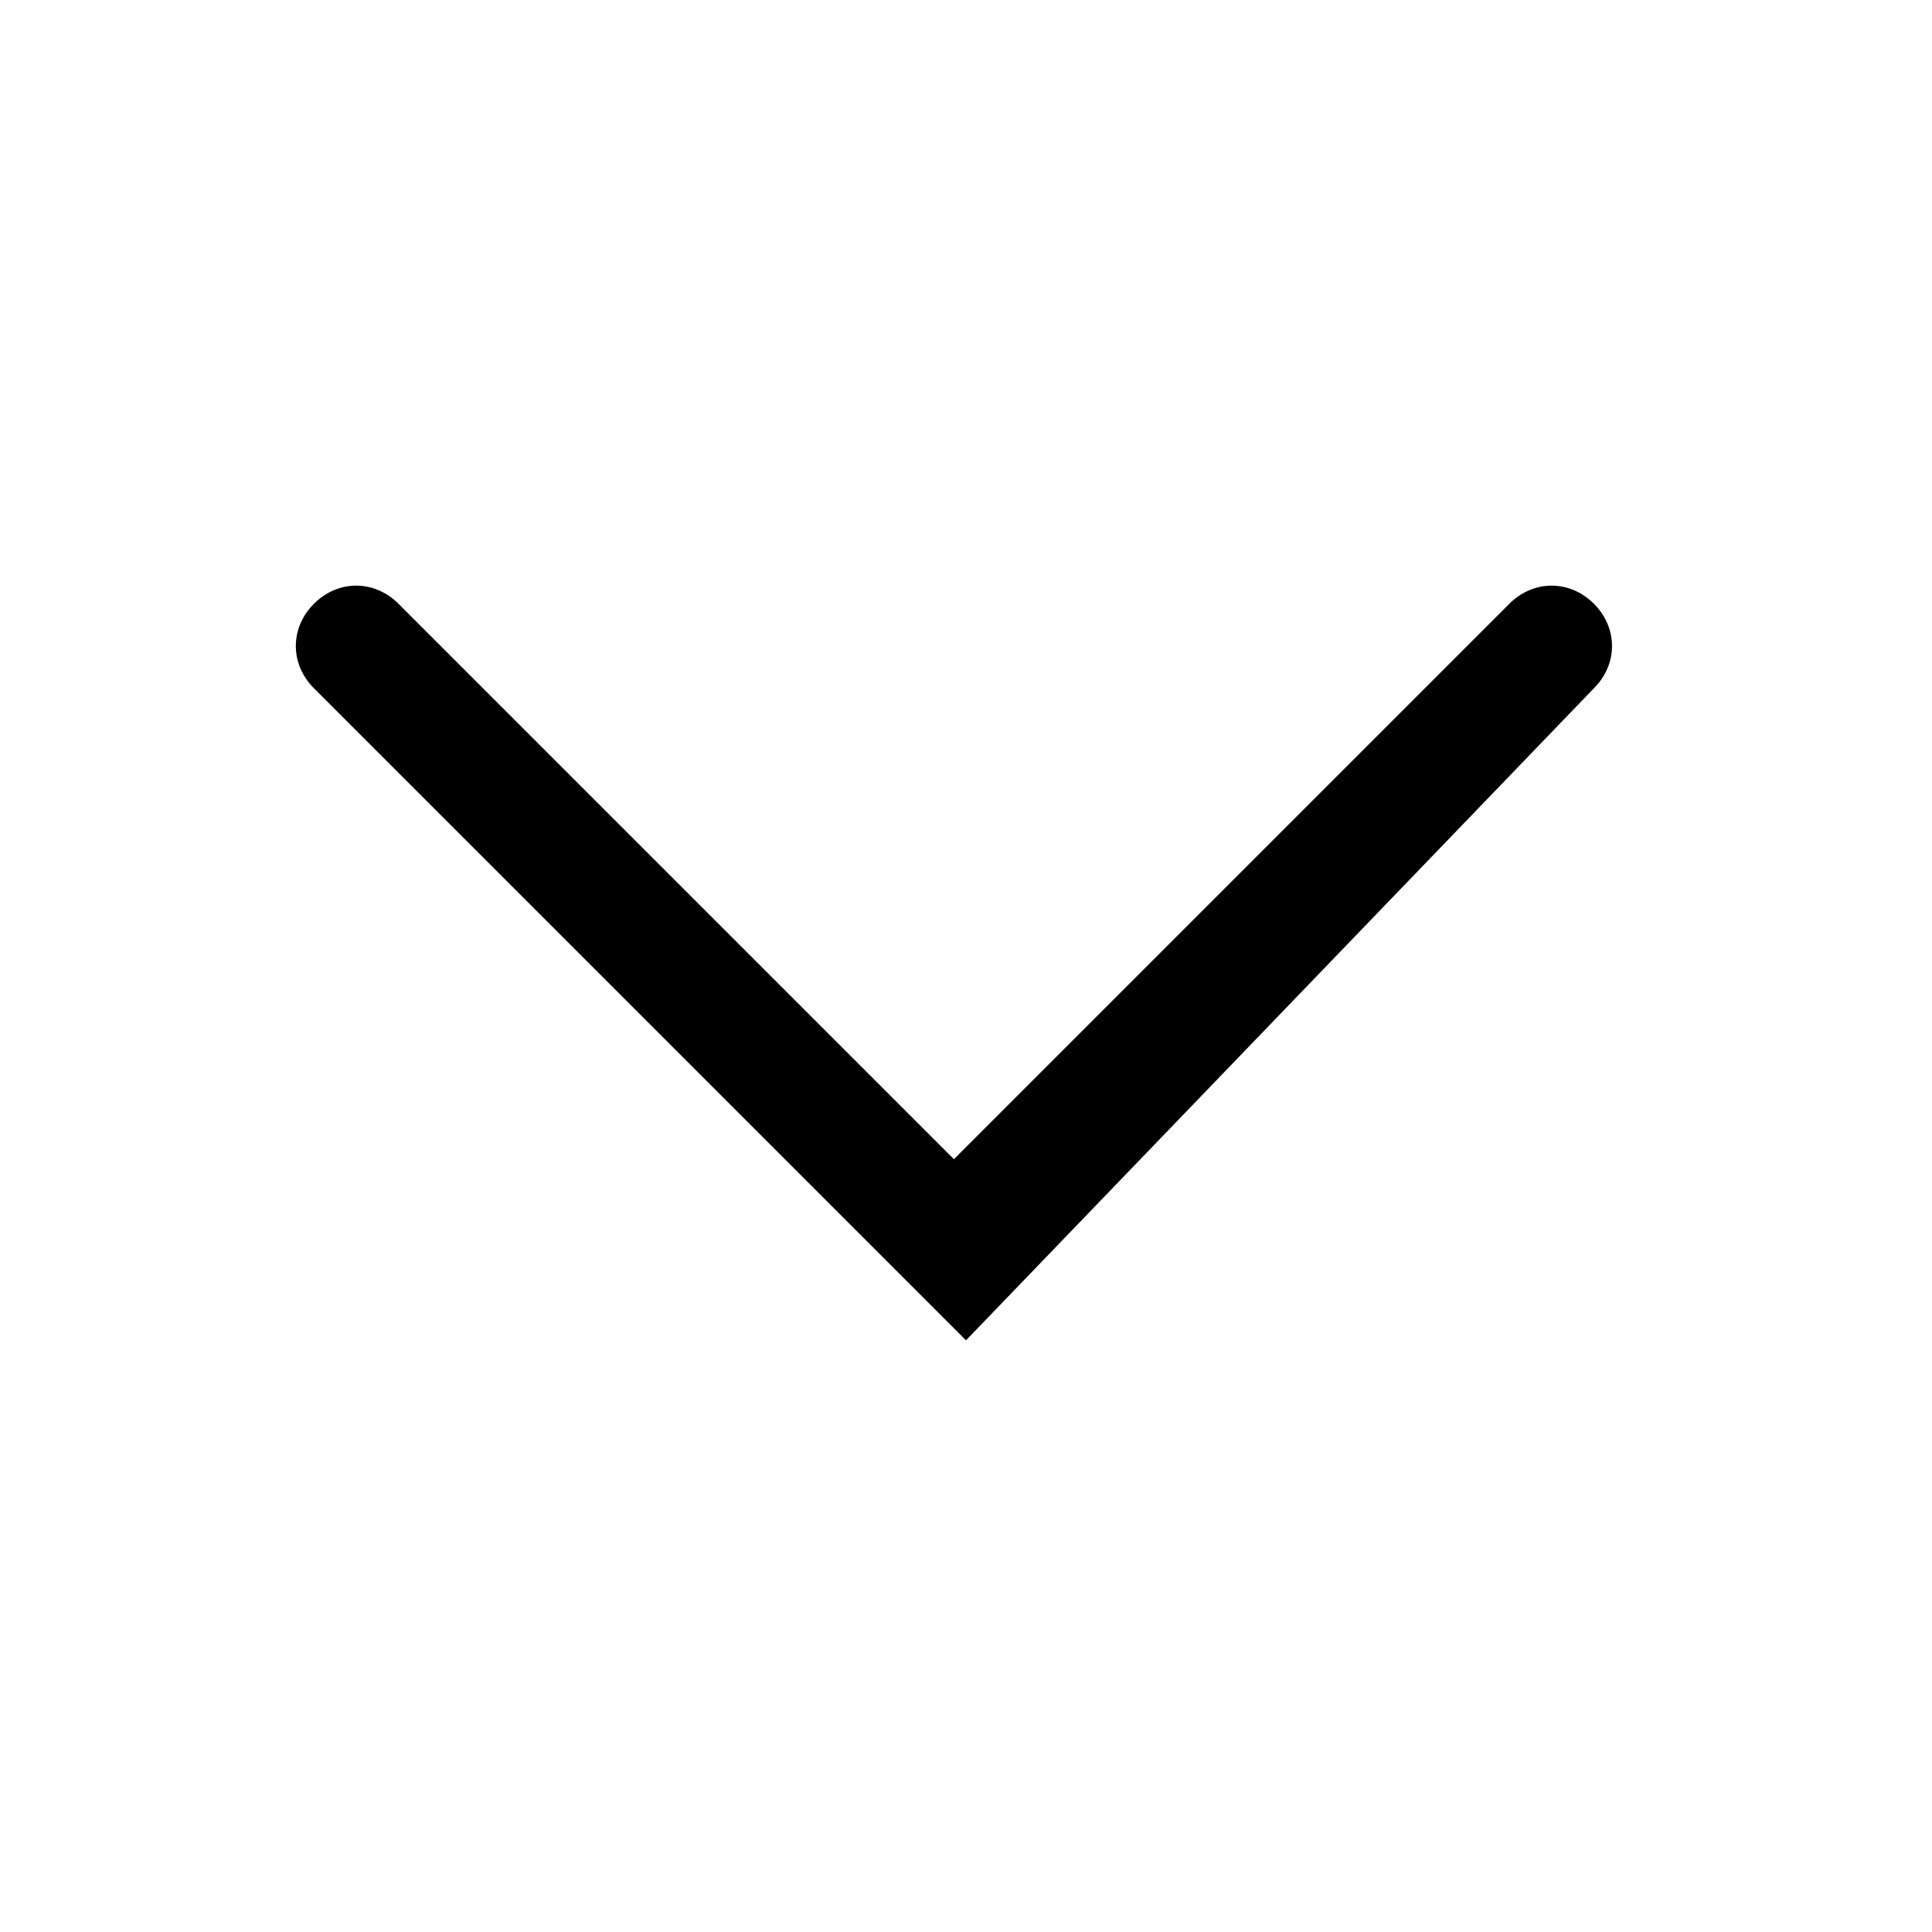 <svg class="icon" width="200px" height="200.00px" viewBox="0 0 1024 1024" version="1.1" xmlns="http://www.w3.org/2000/svg"><path d="M512 710.4L166.4 364.8c-12.8-12.8-12.8-32 0-44.8s32-12.8 44.8 0l294.4 294.4L800 320c12.8-12.8 32-12.8 44.8 0s12.8 32 0 44.8L512 710.4z" fill="currentColor"/></svg>